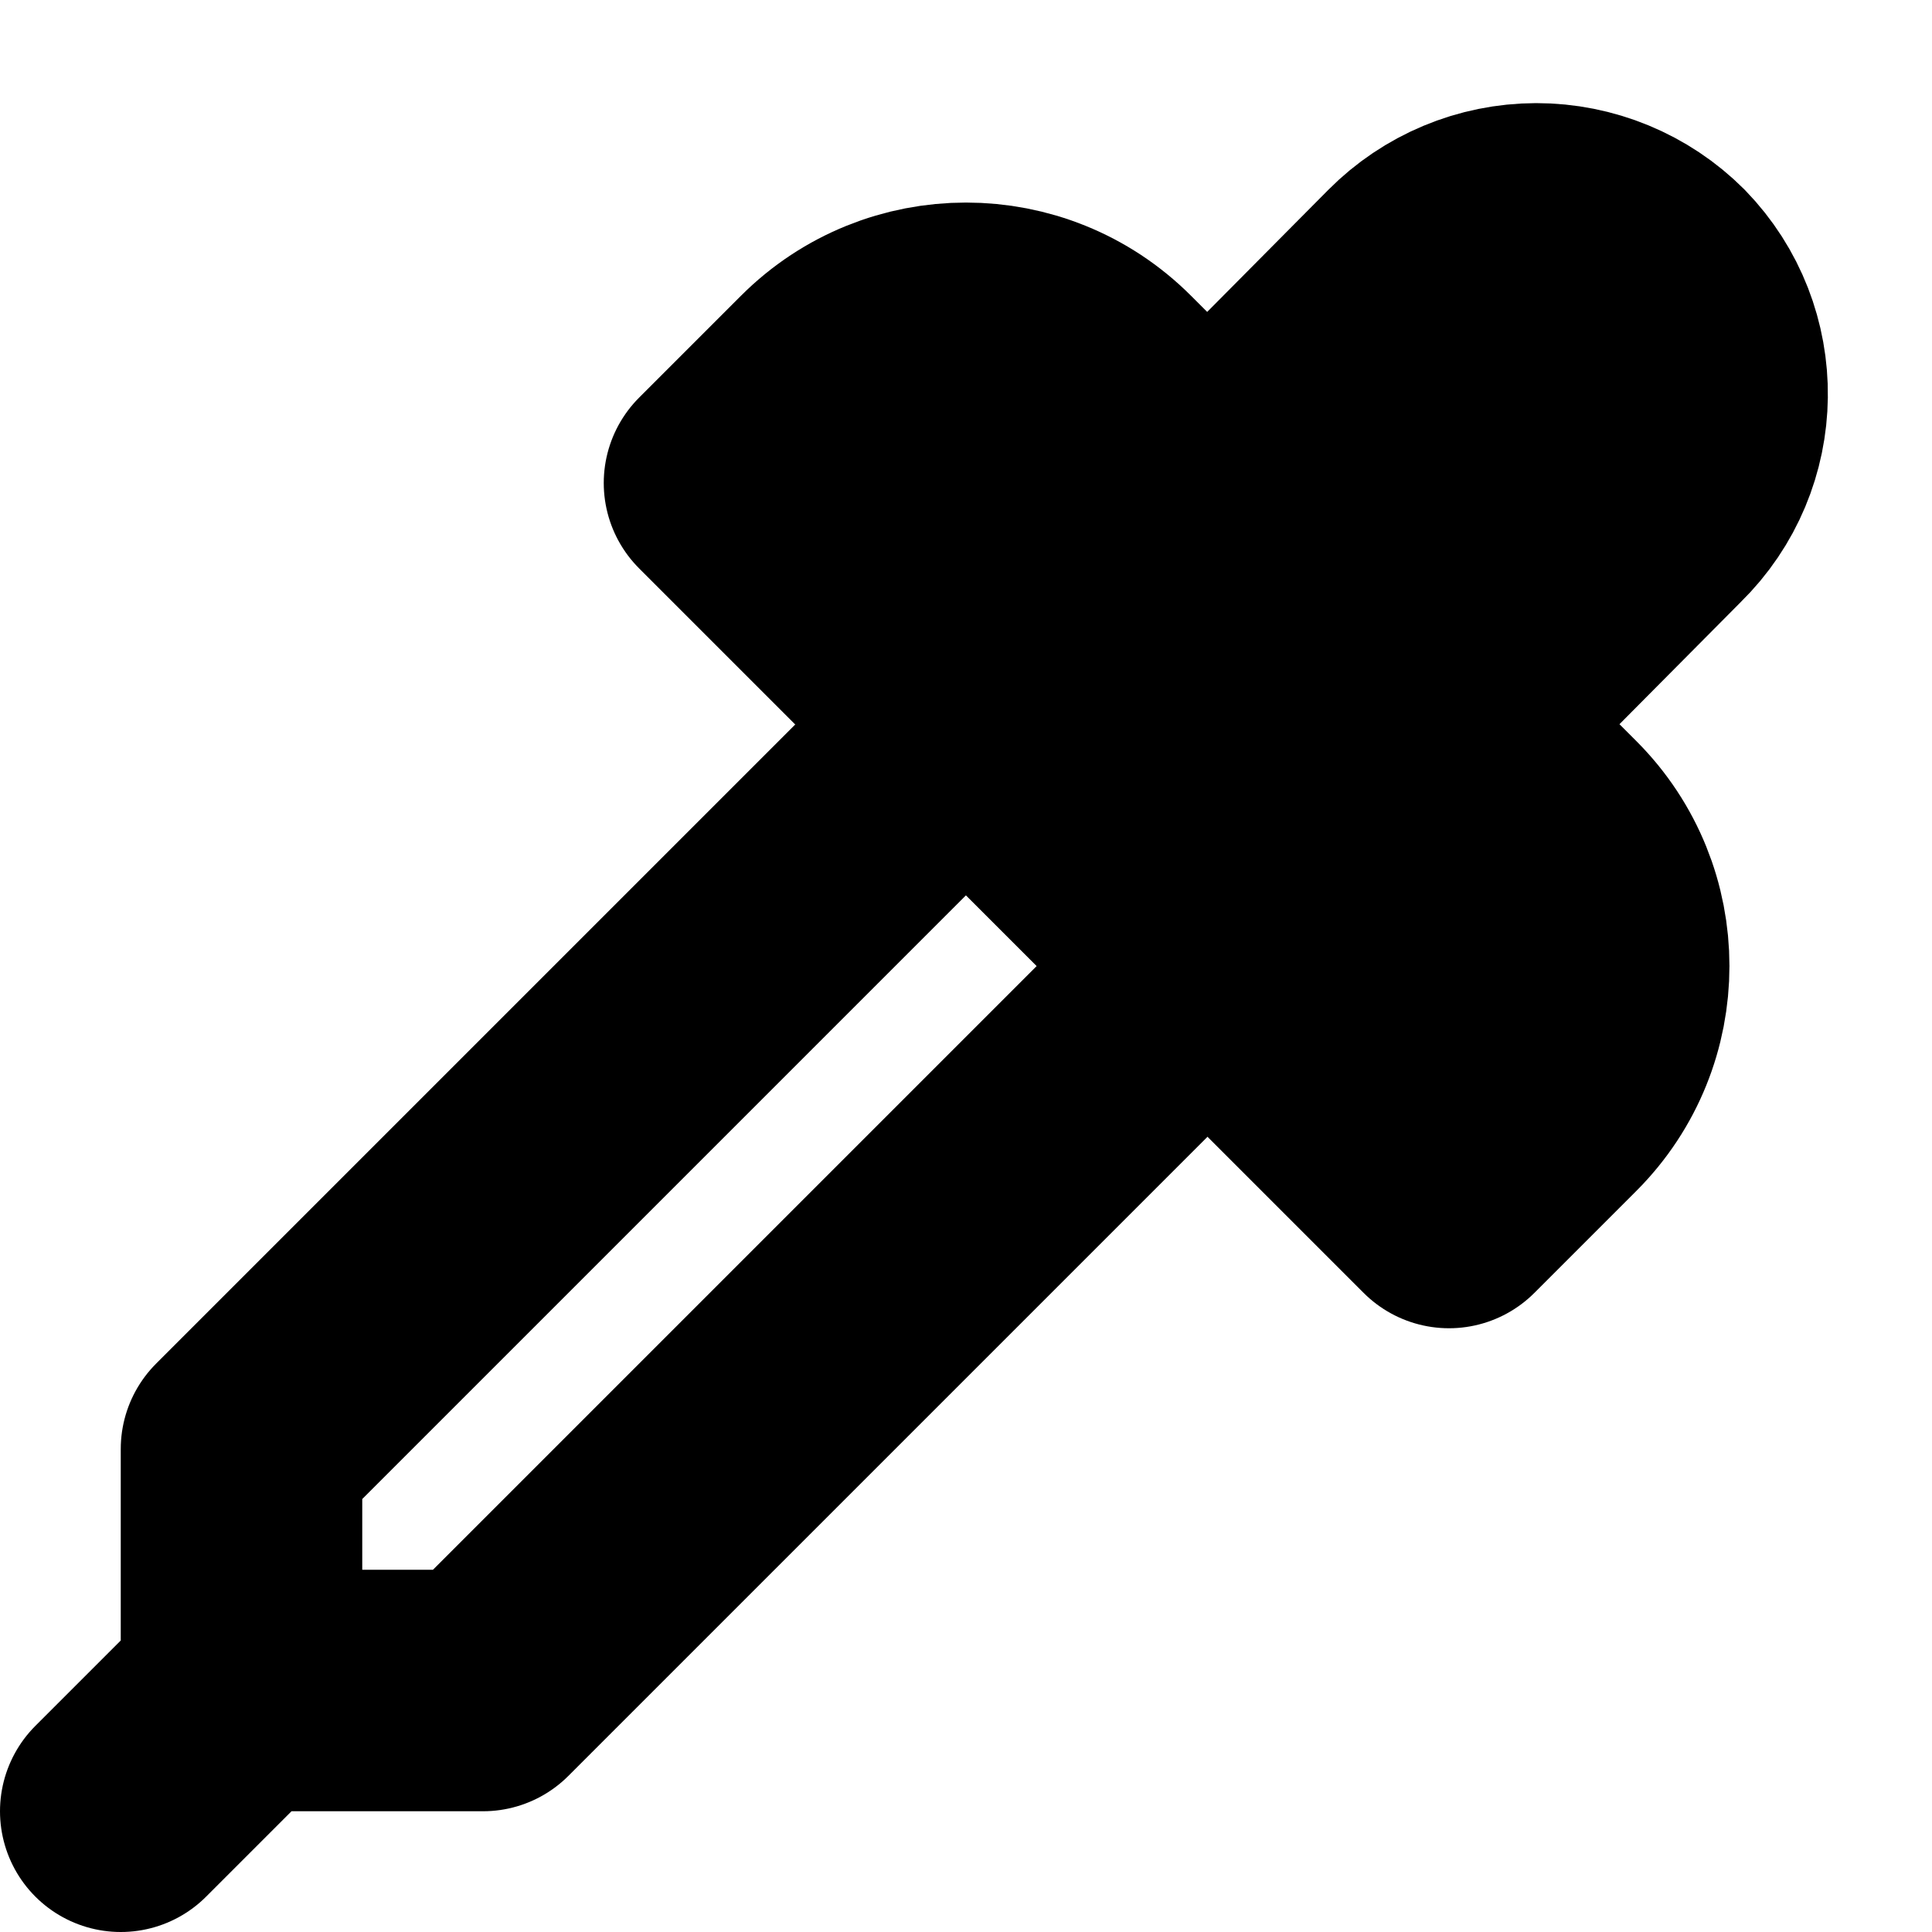 <svg width='16' height='16'
     xmlns:gpa='https://www.gtk.org/grappa'
     gpa:version='1'
     gpa:keywords='pipette color picker'
     gpa:state='0'>
  <path d='M 1 15 L 2 14 L 2 12 L 8 6 L 10 8 L 4 14 L 2 14'
        id='path0'
        stroke-width='2'
        stroke-linecap='round'
        stroke-linejoin='round'
        stroke='rgb(0,0,0)'
        fill='none'
        class='foreground-stroke transparent-fill'/>
  <path d='M 6 4 L 6.844 3.156 C 7.482 2.518, 8.518 2.518, 9.156 3.156 L 10 4 L 11.71 2.277 C 11.978 2.007, 12.342 1.855, 12.722 1.854 C 13.102 1.854, 13.467 2.004, 13.736 2.273 C 14.281 2.834, 14.27 3.73, 13.711 4.277 L 12 6 L 12.844 6.844 C 13.482 7.482, 13.482 8.518, 12.844 9.156 L 12 10 Z'
        id='path1'
        stroke-width='2'
        stroke-linecap='round'
        stroke-linejoin='round'
        stroke='rgb(0,0,0)'
        fill-rule='winding'
        fill='rgb(0,0,0)'
        class='foreground-stroke foreground-fill'/>
</svg>